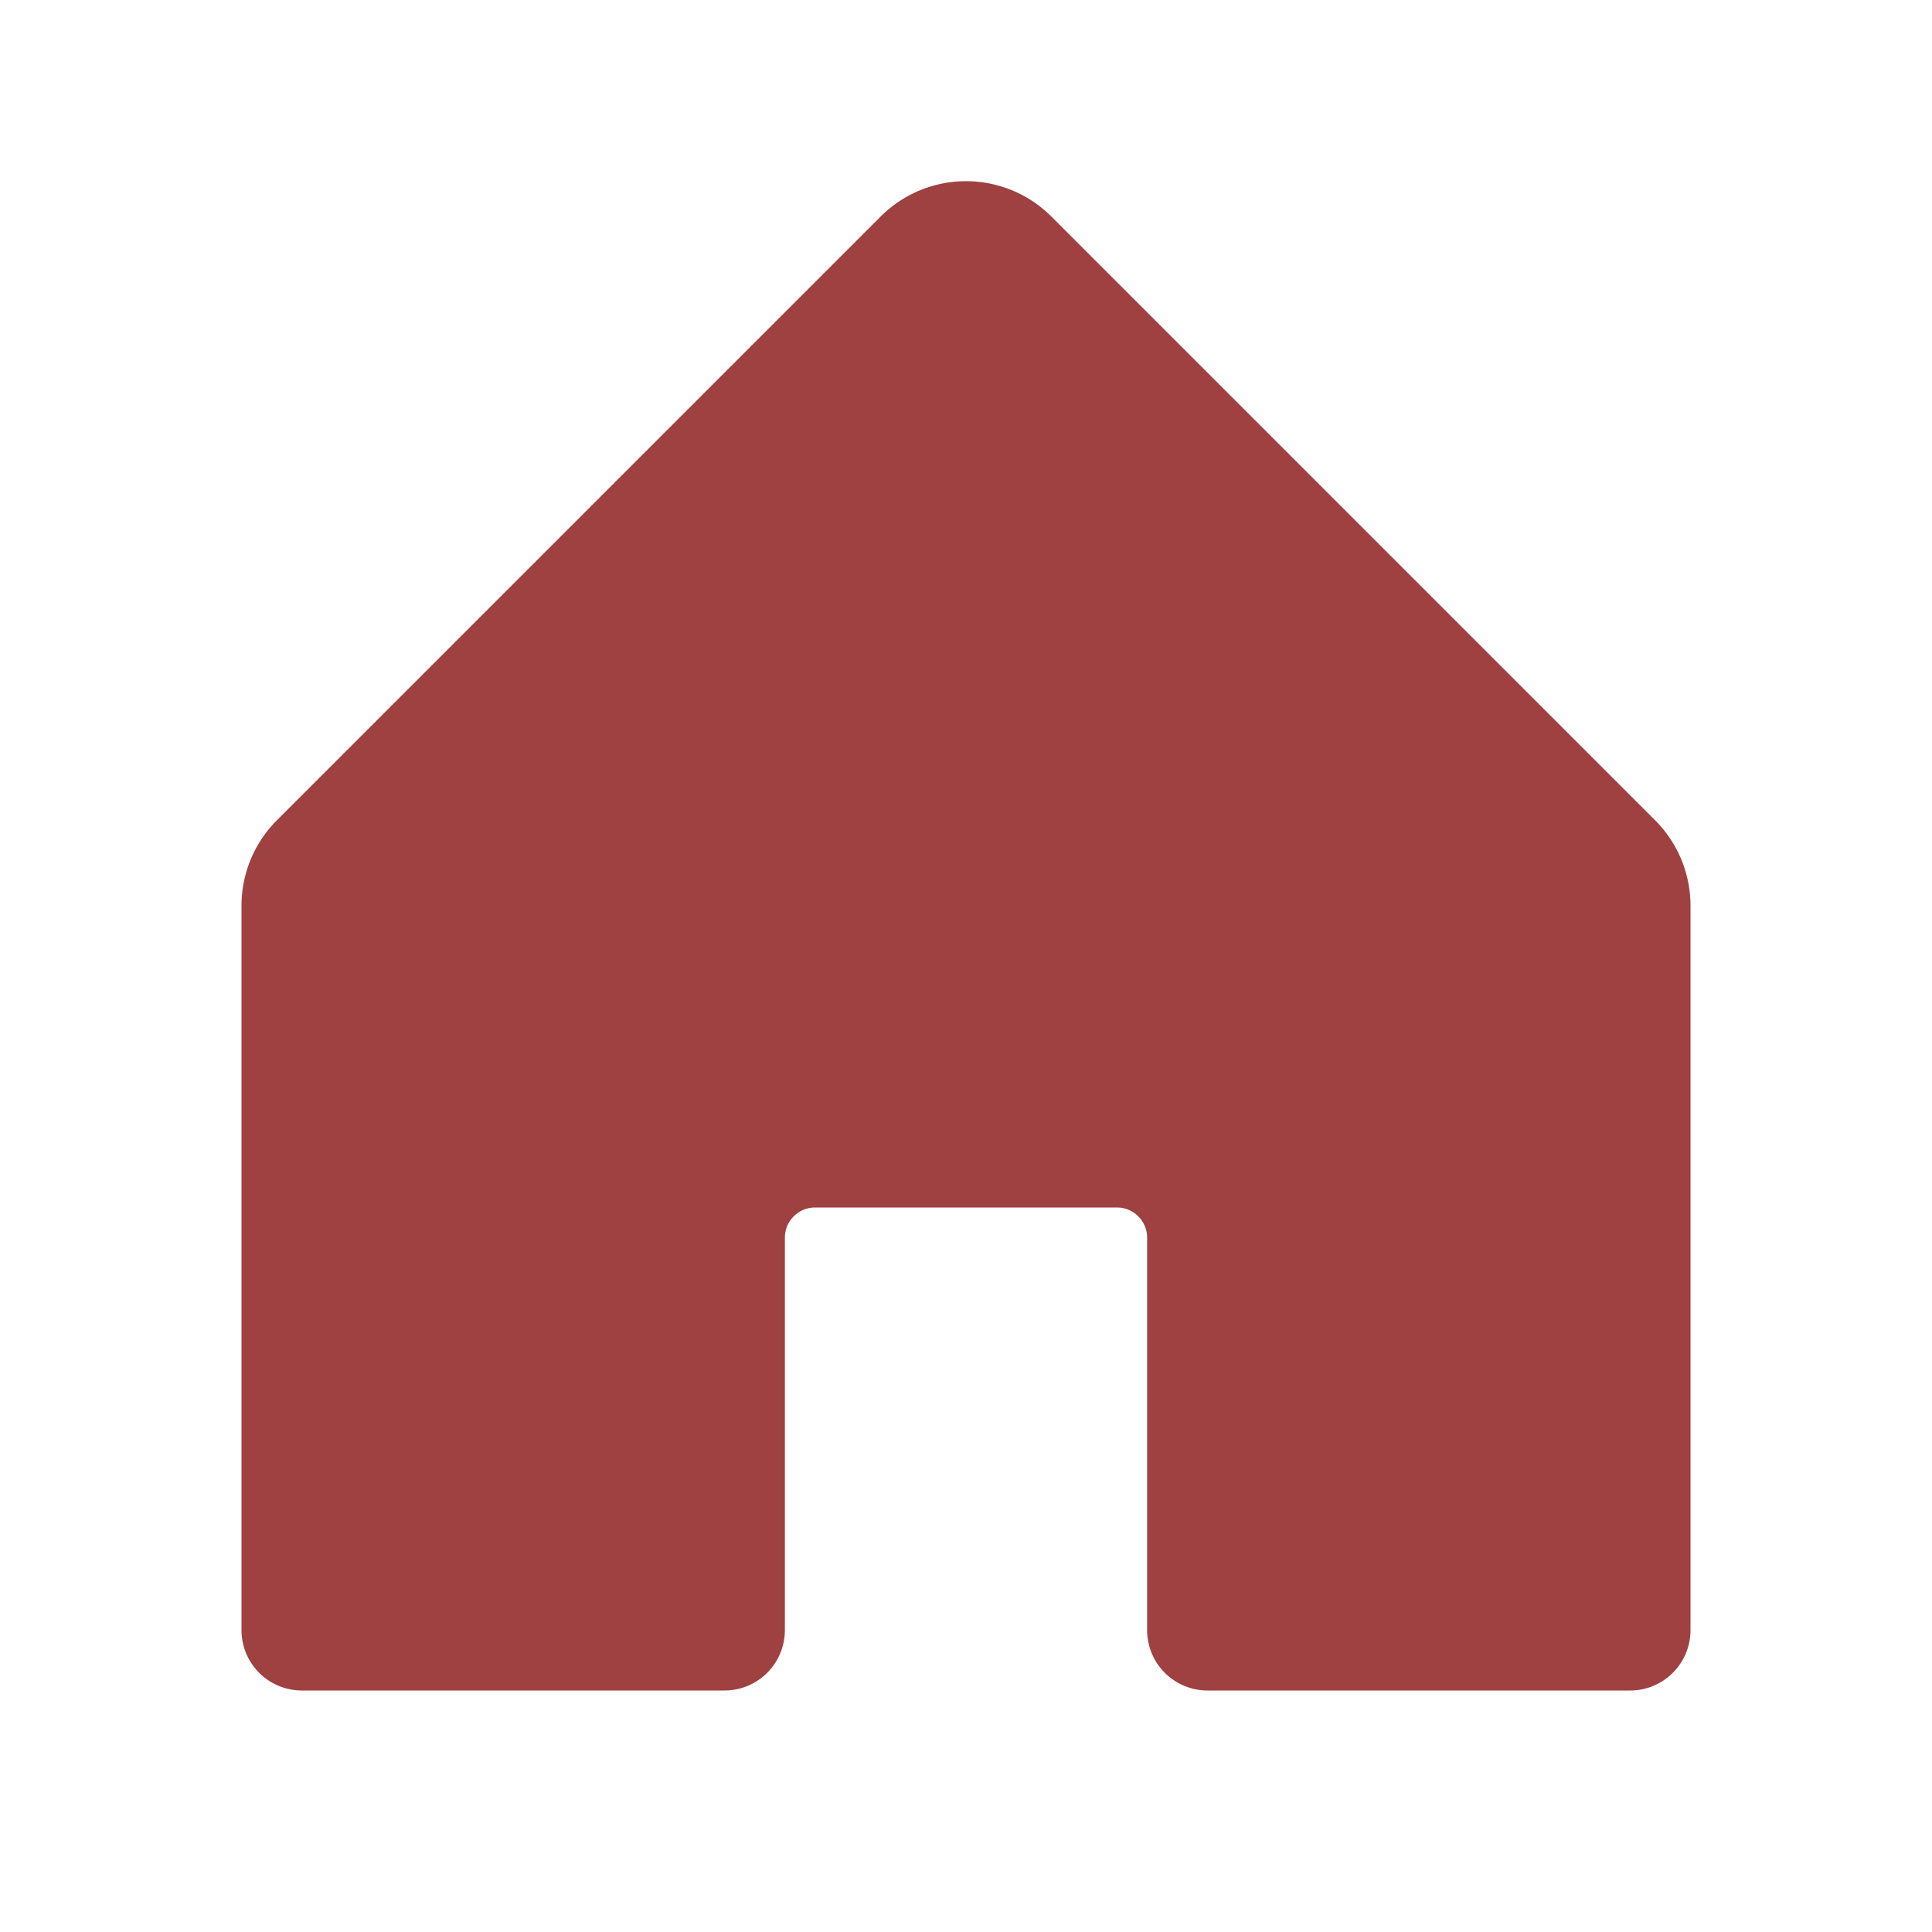 <svg xmlns="http://www.w3.org/2000/svg" width="1em" height="1em" viewBox="0 0 256 256"><path fill="#9f4141" d="M224 120v96a8 8 0 0 1-8 8h-56a8 8 0 0 1-8-8v-52a4 4 0 0 0-4-4h-40a4 4 0 0 0-4 4v52a8 8 0 0 1-8 8H40a8 8 0 0 1-8-8v-96a16 16 0 0 1 4.69-11.31l80-80a16 16 0 0 1 22.62 0l80 80A16 16 0 0 1 224 120"/></svg>